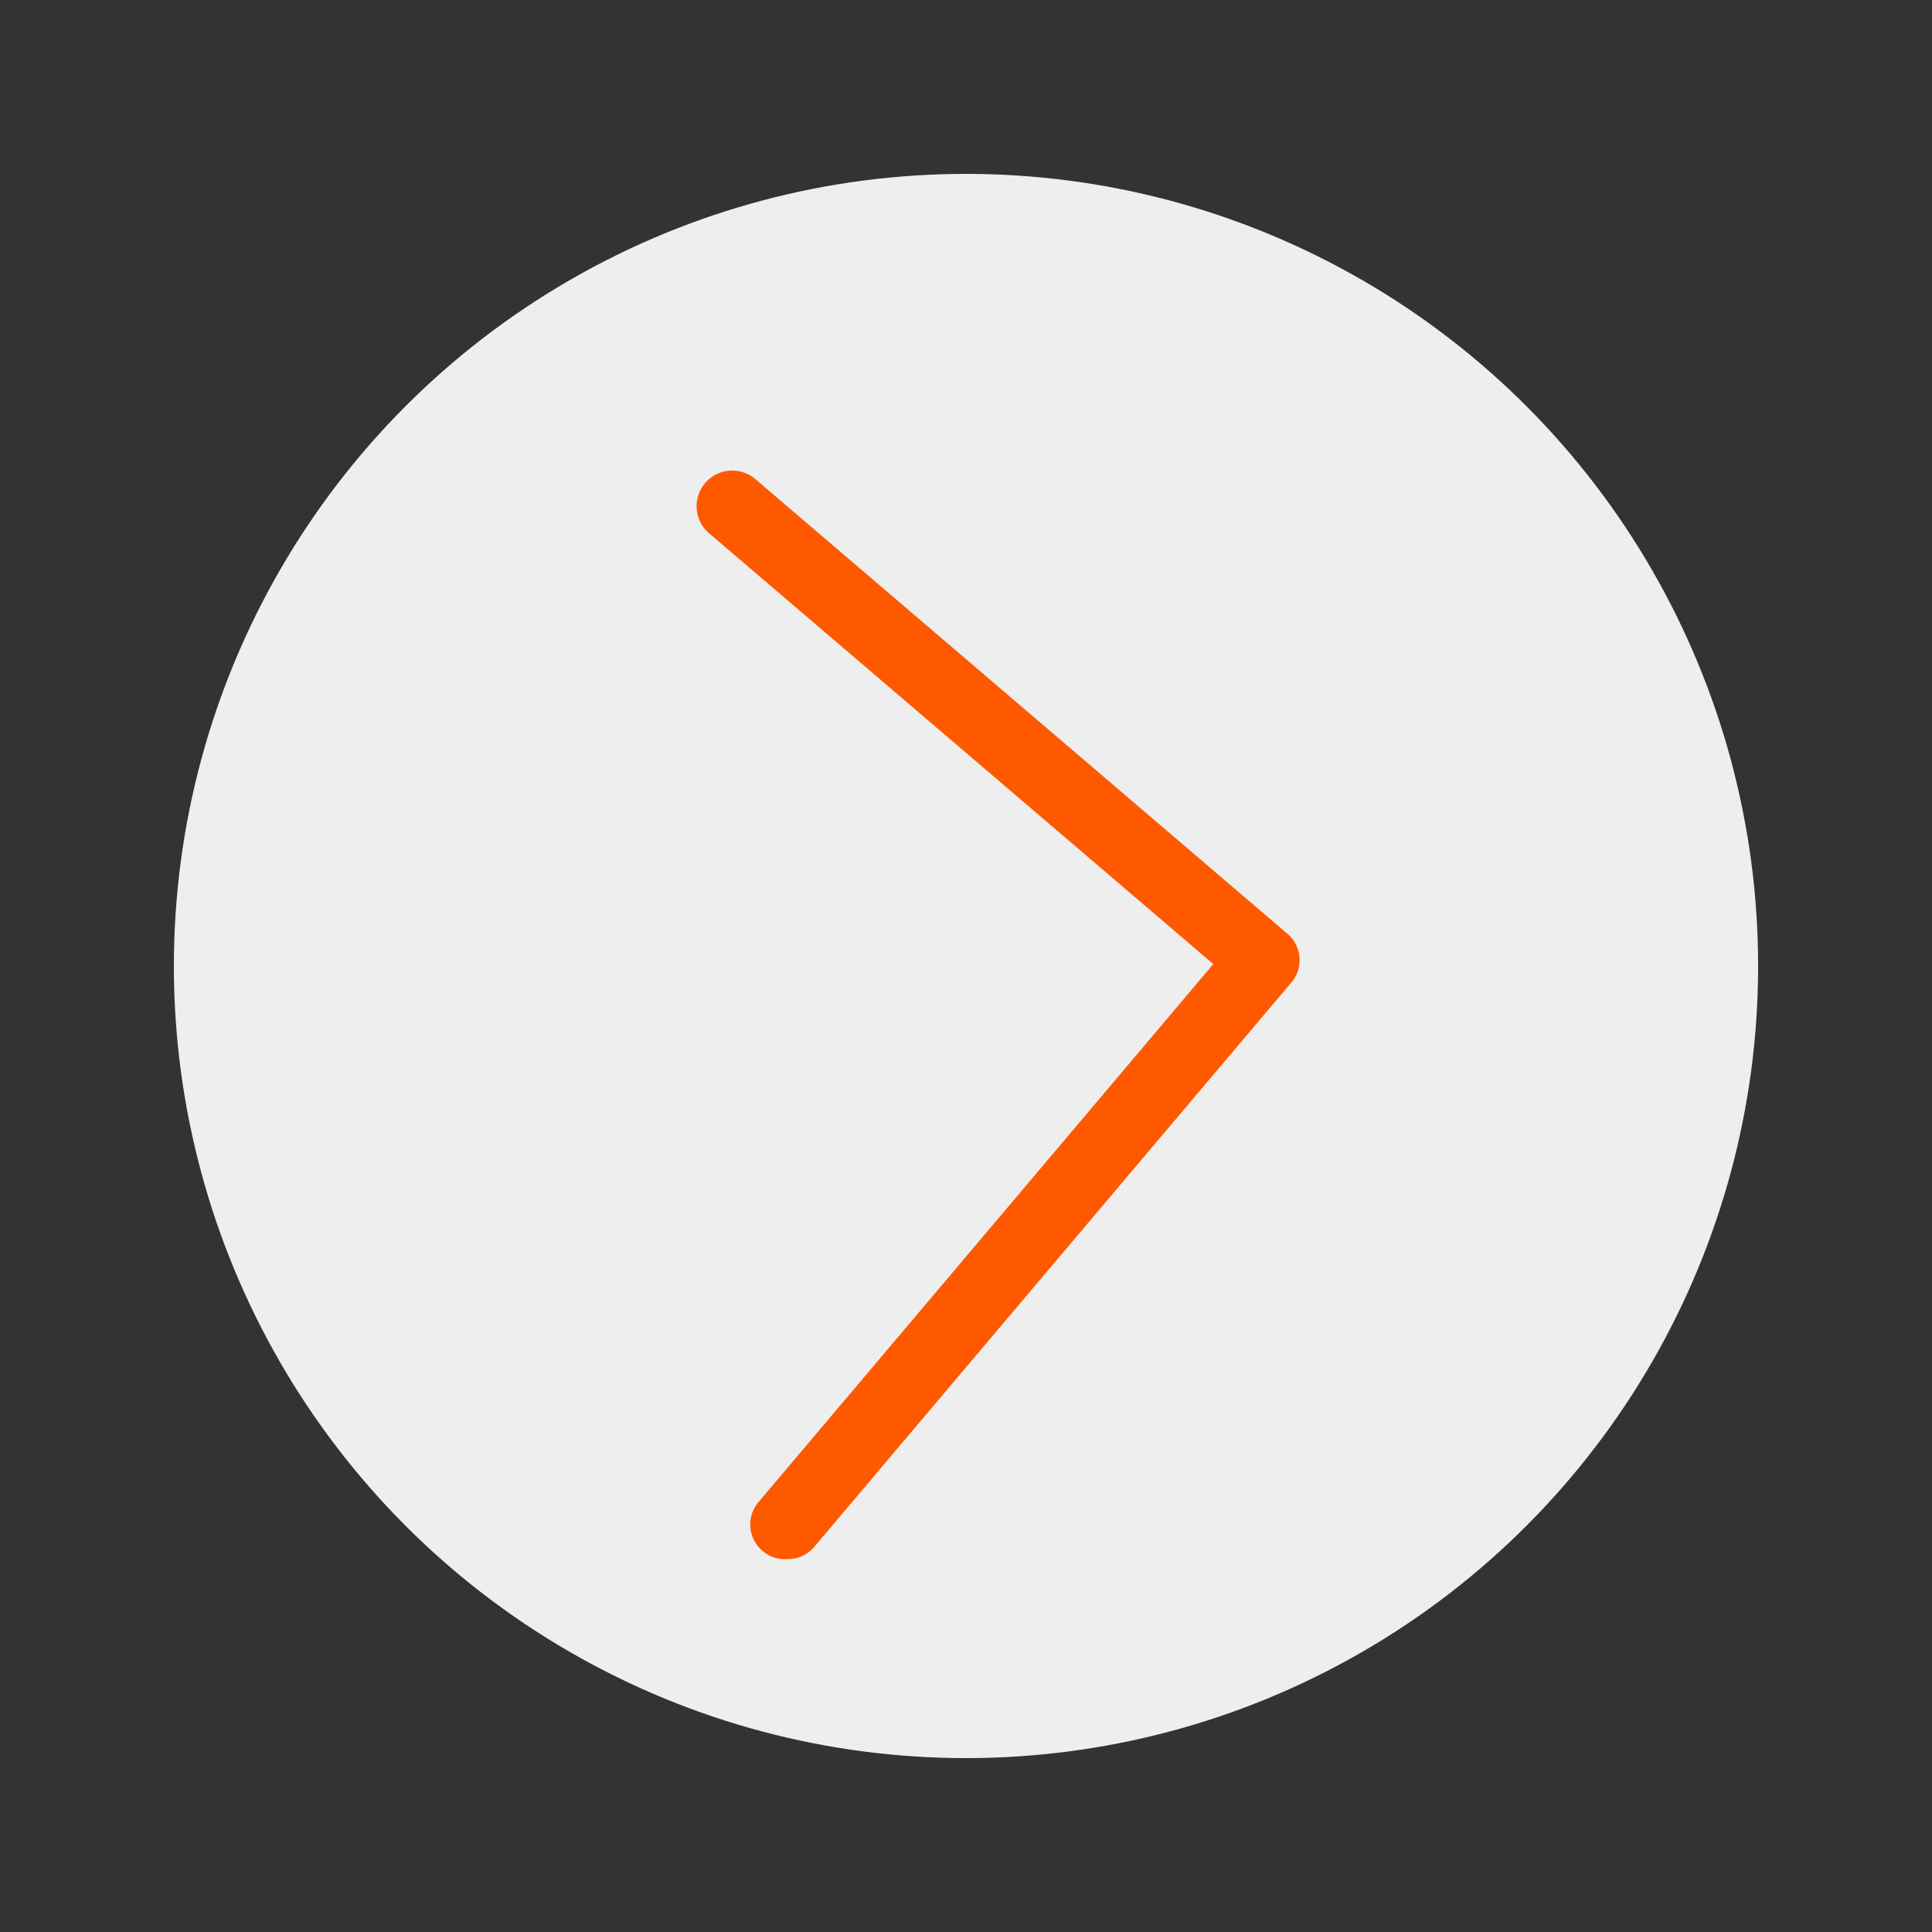 <svg id="minimalize_window" data-name="minimalize window" xmlns="http://www.w3.org/2000/svg" viewBox="0 0 100 100"><rect x="0" y="0" width="100" height="100" fill="#333333" stroke="none"/><title>1234214</title><circle cx="50" cy="50" r="41" fill="#eee"/><path d="M40.7,80.7a1.75,1.75,0,0,1-1.2-.4,1.79,1.79,0,0,1-.2-2.6L62.8,49.9,36.7,27.6a1.84,1.84,0,0,1,2.4-2.8L66.6,48.3a1.79,1.79,0,0,1,.2,2.6L42.2,80A1.8,1.8,0,0,1,40.7,80.7Z" fill="#ff5900"/></svg>